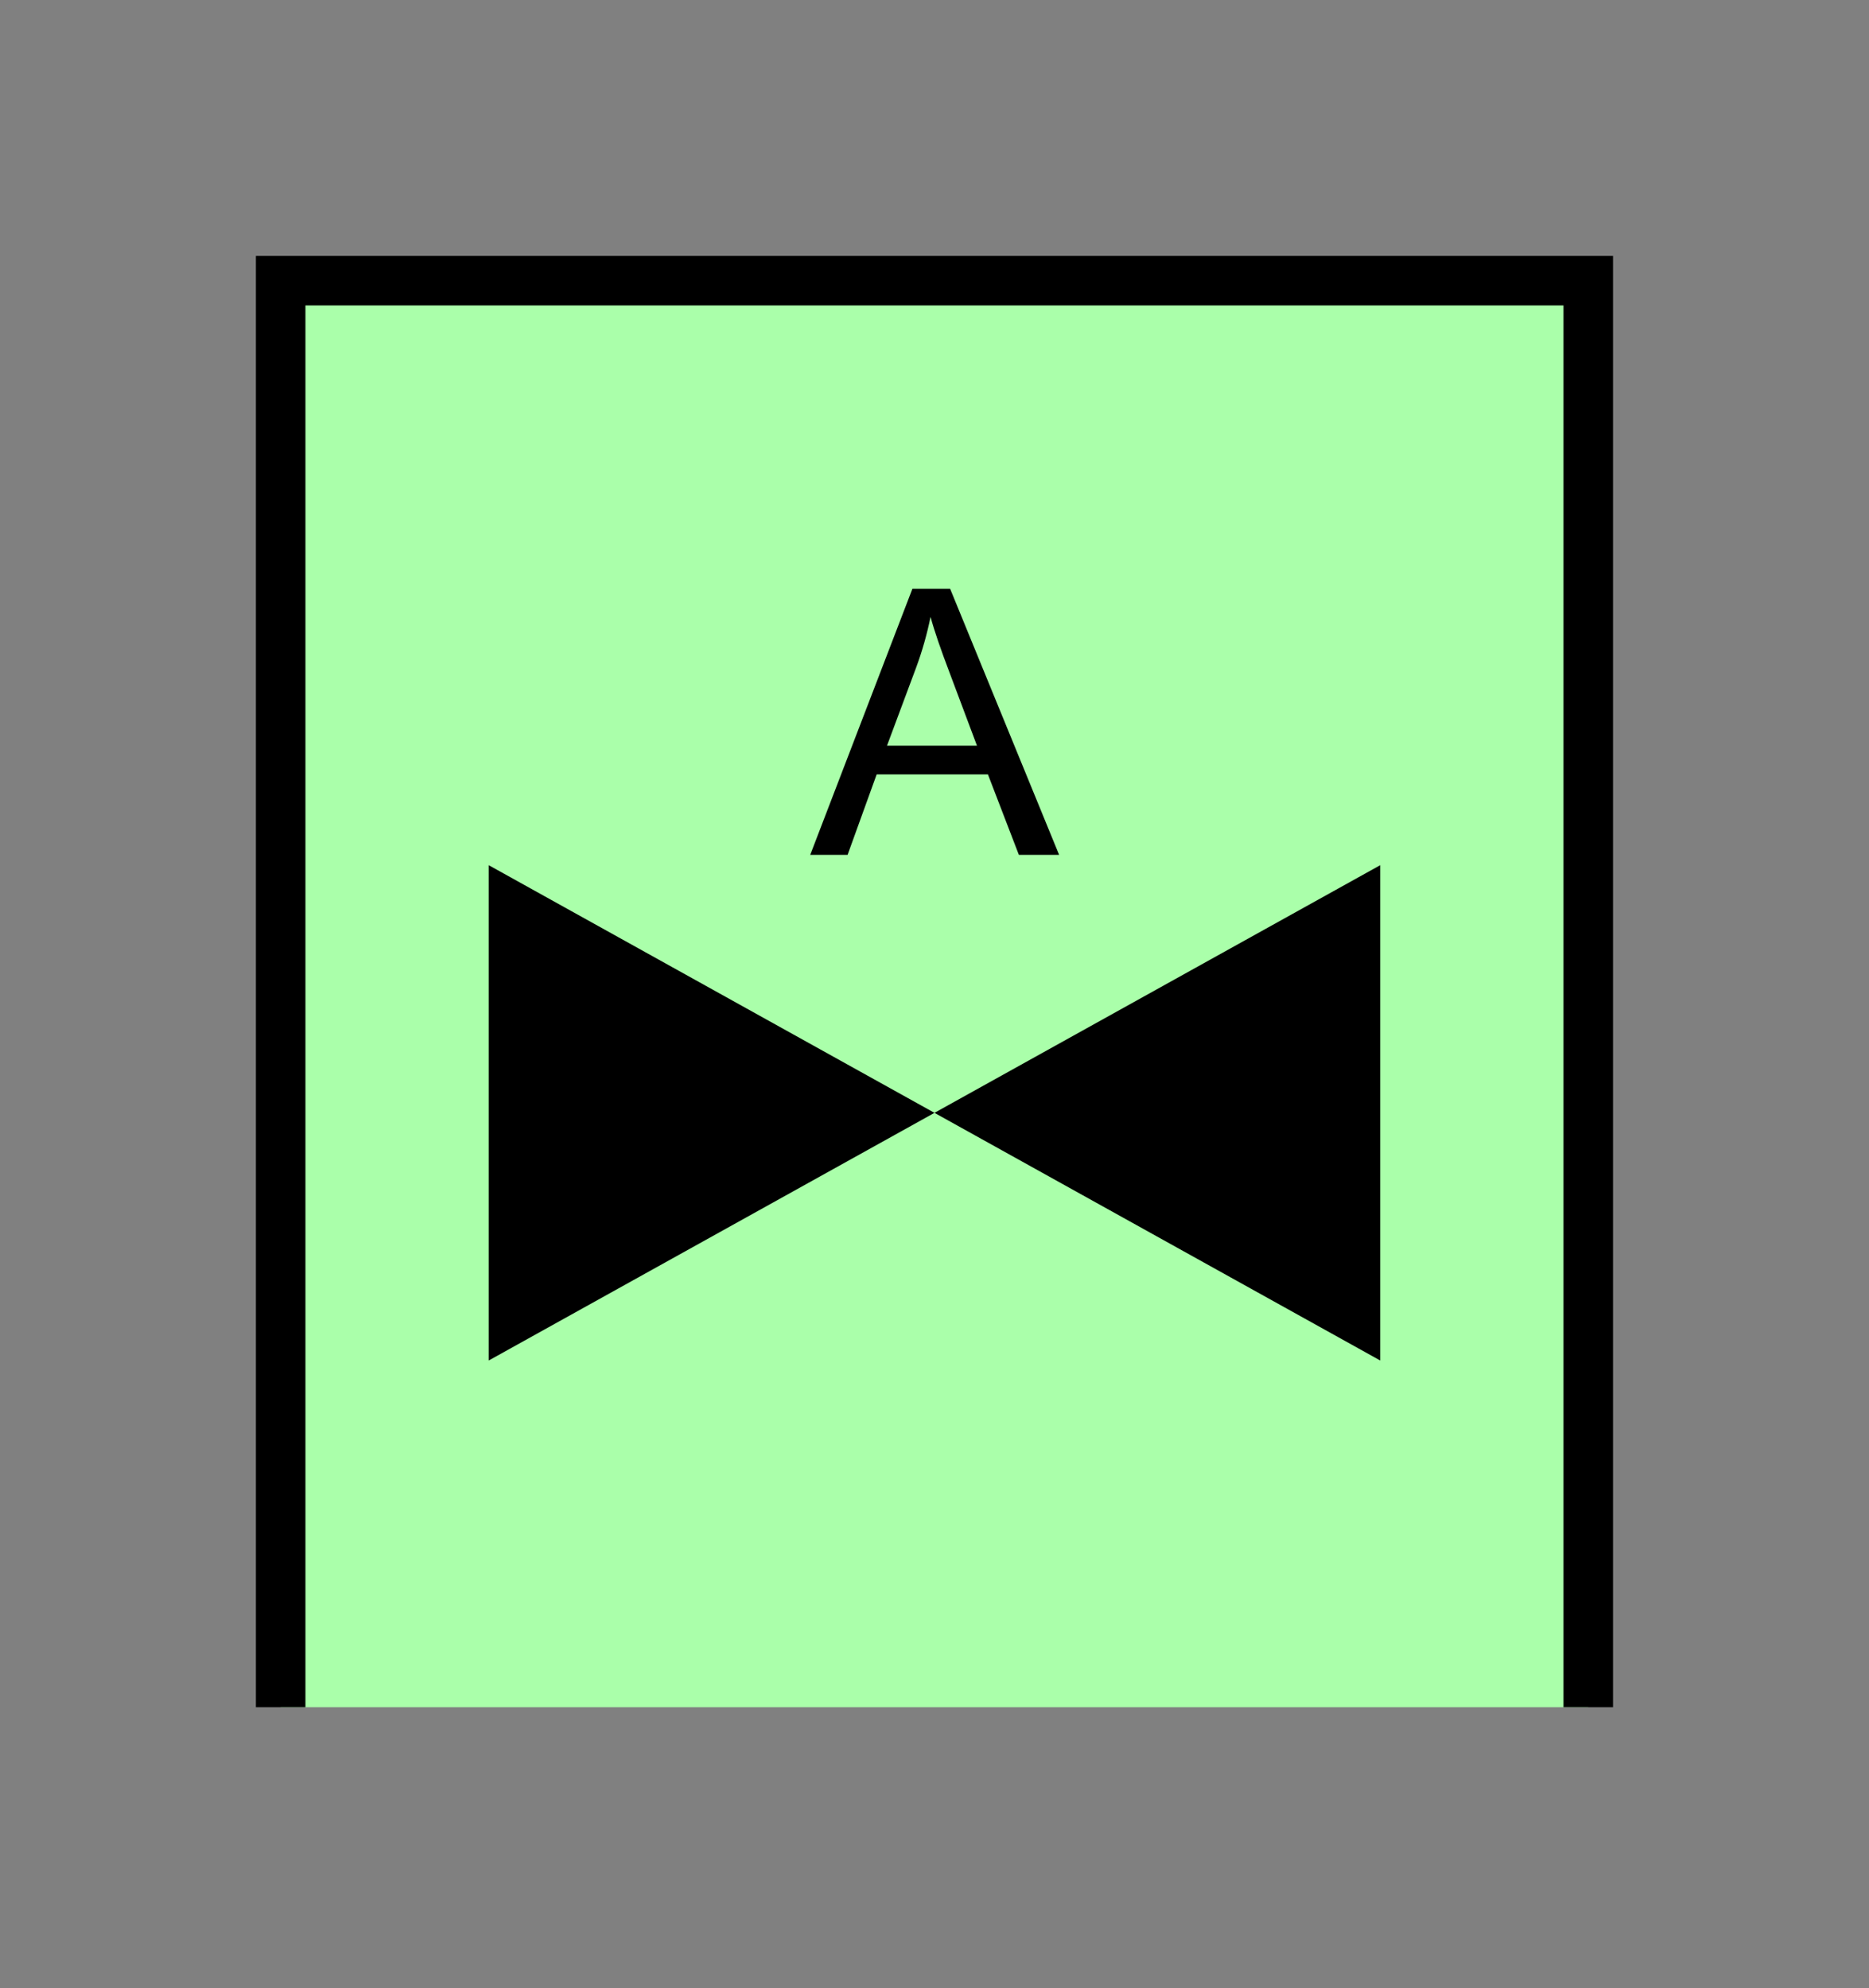 <?xml version="1.0" encoding="UTF-8" standalone="no"?>
<svg
   xmlns:dc="http://purl.org/dc/elements/1.1/"
   xmlns:cc="http://creativecommons.org/ns#"
   xmlns:rdf="http://www.w3.org/1999/02/22-rdf-syntax-ns#"
   xmlns:svg="http://www.w3.org/2000/svg"
   xmlns="http://www.w3.org/2000/svg"
   id="svg13"
   height="101.85mm"
   width="95.75mm"
   version="1.0">
  <rect width="100%" height="100%" fill="#808080" stroke="none"/>
  <defs
     id="defs3">
    <pattern
       y="0"
       x="0"
       height="6"
       width="6"
       patternUnits="userSpaceOnUse"
       id="EMFhbasepattern" />
  </defs>
  <path
     id="path5"
     d="  M 54.345,54.345   L 54.345,330.548   L 307.531,330.548   L 307.531,54.345   L 54.345,54.345   z "
     style="fill:#aaffaa;fill-rule:evenodd;fill-opacity:1;stroke:none;" />
  <path
     id="path7"
     d="  M 54.345,330.548   L 54.345,54.345   L 307.531,54.345   L 307.531,330.548  "
     style="fill:none;stroke:#000000;stroke-width:9.59px;stroke-linecap:butt;stroke-linejoin:miter;stroke-miterlimit:10;stroke-dasharray:none;stroke-opacity:1;" />
  <path
     id="path9"
     d="  M 180.938,215.463   L 180.938,215.463   L 94.625,167.512   L 94.625,263.415   L 180.938,215.463   L 267.251,167.512   L 267.251,263.415   L 180.938,215.463   z "
     style="fill:#000000;fill-rule:evenodd;fill-opacity:1;stroke:none;" />
  <path
     id="path11"
     d="  M 156.882,165.514   L 176.662,114.005   L 183.975,114.005   L 205.074,165.514   L 197.282,165.514   L 191.288,149.929   L 169.749,149.929   L 164.115,165.514   z  M 171.747,144.375   L 189.17,144.375   L 183.815,130.109   C 182.177,125.794 180.938,122.237 180.179,119.44   C 179.5,122.757 178.581,126.033 177.382,129.27   z "
     style="fill:#000000;fill-rule:evenodd;fill-opacity:1;stroke:none;" />
</svg>
